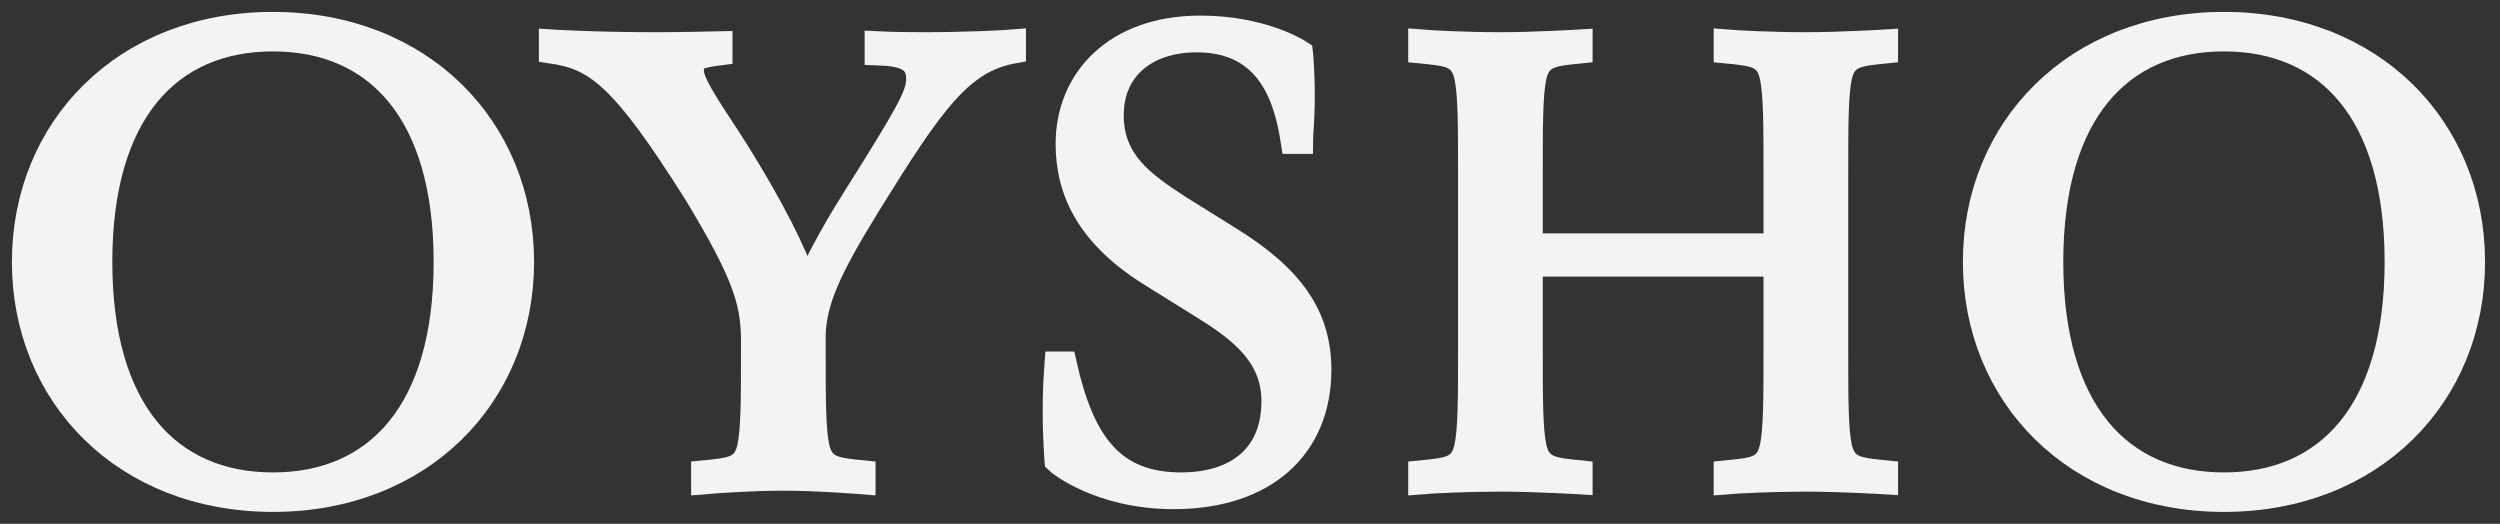 <svg width="105" height="22" viewBox="0 0 105 22" fill="none" xmlns="http://www.w3.org/2000/svg">
<rect x="0" y="0" width="105" height="22" fill="#333333" stroke="none"/>
<path d="M11.465 1C5.225 1 1 5.38 1 11C1 16.621 5.225 21 11.465 21C17.706 21 21.931 16.621 21.931 11C21.931 5.38 17.706 1 11.465 1ZM11.465 20.342C7.124 20.342 4.217 17.279 4.217 11C4.217 4.721 7.124 1.659 11.465 1.659C15.806 1.659 18.713 4.721 18.713 11C18.713 17.279 15.806 20.342 11.465 20.342Z" fill="#F3F3F3" stroke="#F3F3F3" stroke-miterlimit="10"/>
<path d="M36.815 1.814V2.241C38.017 2.279 38.559 2.511 38.559 3.326C38.559 3.985 38.094 4.799 35.924 8.249C34.744 10.098 34.063 11.552 33.859 12.01C33.601 11.217 32.958 9.628 31.389 7.046C30.885 6.194 30.458 5.574 30.11 5.031C29.373 3.907 29.063 3.326 29.063 2.976C29.063 2.434 29.373 2.356 30.265 2.241V1.814C30.265 1.814 28.636 1.853 27.59 1.853C24.916 1.853 23.133 1.736 23.133 1.736V2.163C25.032 2.434 26.117 3.21 29.218 8.132C31.234 11.465 31.583 12.628 31.621 14.14V14.759C31.621 16.736 31.621 18.015 31.466 18.752C31.272 19.683 30.729 19.721 29.528 19.837V20.264C29.993 20.225 31.466 20.109 32.9 20.109C34.373 20.109 36.273 20.264 36.273 20.264V19.837C35.11 19.721 34.529 19.683 34.334 18.752C34.179 18.015 34.179 16.736 34.179 14.759V13.984C34.256 12.667 34.722 11.465 36.467 8.636C39.18 4.256 40.381 2.55 42.59 2.162V1.736C42.126 1.775 40.498 1.853 38.792 1.853C37.551 1.853 36.815 1.814 36.815 1.814Z" fill="#F3F3F3" stroke="#F3F3F3" stroke-miterlimit="10"/>
<path d="M72.475 1.736V2.163C73.676 2.279 74.219 2.318 74.413 3.248C74.567 3.985 74.567 5.302 74.567 7.28V10.302H64.296V7.28C64.296 5.302 64.296 3.985 64.451 3.248C64.645 2.318 65.226 2.279 66.389 2.163V1.736C66.389 1.736 64.49 1.853 63.017 1.853C61.583 1.853 60.11 1.775 59.645 1.736V2.163C60.846 2.279 61.389 2.318 61.583 3.248C61.738 3.985 61.738 5.302 61.738 7.28V14.721C61.738 16.698 61.738 18.016 61.583 18.752C61.389 19.683 60.846 19.721 59.645 19.837V20.264C60.11 20.225 61.583 20.148 63.017 20.148C64.49 20.148 66.389 20.264 66.389 20.264V19.837C65.226 19.721 64.645 19.683 64.451 18.752C64.296 18.015 64.296 16.698 64.296 14.721V11.116H74.567V14.721C74.567 16.698 74.567 18.016 74.413 18.752C74.219 19.683 73.676 19.721 72.475 19.837V20.264C72.94 20.225 74.413 20.148 75.847 20.148C77.32 20.148 79.219 20.264 79.219 20.264V19.837C78.056 19.721 77.475 19.683 77.281 18.752C77.126 18.015 77.126 16.698 77.126 14.721V7.28C77.126 5.302 77.126 3.985 77.281 3.248C77.474 2.318 78.056 2.279 79.219 2.163V1.736C79.219 1.736 77.32 1.853 75.847 1.853C74.413 1.853 72.94 1.775 72.475 1.736Z" fill="#F3F3F3" stroke="#F3F3F3" stroke-miterlimit="10"/>
<path d="M51.619 9.993L49.565 8.713C47.937 7.667 46.697 6.737 46.697 4.837C46.697 2.899 48.131 1.698 50.263 1.698C53.325 1.698 54.022 4.179 54.294 5.961H54.643C54.643 5.729 54.72 5.031 54.72 4.062C54.72 2.861 54.643 2.201 54.643 2.201C54.41 2.047 52.899 1.155 50.418 1.155C46.813 1.155 44.836 3.364 44.836 6.039C44.836 8.015 45.688 9.915 48.401 11.582L50.456 12.86C52.084 13.869 53.48 14.915 53.48 16.853C53.48 19.217 51.851 20.341 49.604 20.341C46.697 20.341 45.456 18.559 44.719 15.264H44.371C44.332 15.807 44.293 16.388 44.293 17.279C44.293 18.404 44.371 19.373 44.371 19.373C44.487 19.489 46.231 20.884 49.294 20.884C53.17 20.884 55.418 18.753 55.418 15.535C55.418 13.248 54.255 11.62 51.619 9.993Z" fill="#F3F3F3" stroke="#F3F3F3" stroke-miterlimit="10"/>
<path d="M93.407 1C87.166 1 82.941 5.38 82.941 11C82.941 16.621 87.166 21 93.407 21C99.647 21 103.872 16.621 103.872 11C103.872 5.38 99.647 1 93.407 1ZM93.407 20.342C89.065 20.342 86.158 17.279 86.158 11C86.158 4.721 89.065 1.659 93.407 1.659C97.748 1.659 100.654 4.721 100.654 11C100.654 17.279 97.748 20.342 93.407 20.342Z" fill="#F3F3F3" stroke="#F3F3F3" stroke-miterlimit="10"/>
</svg>
